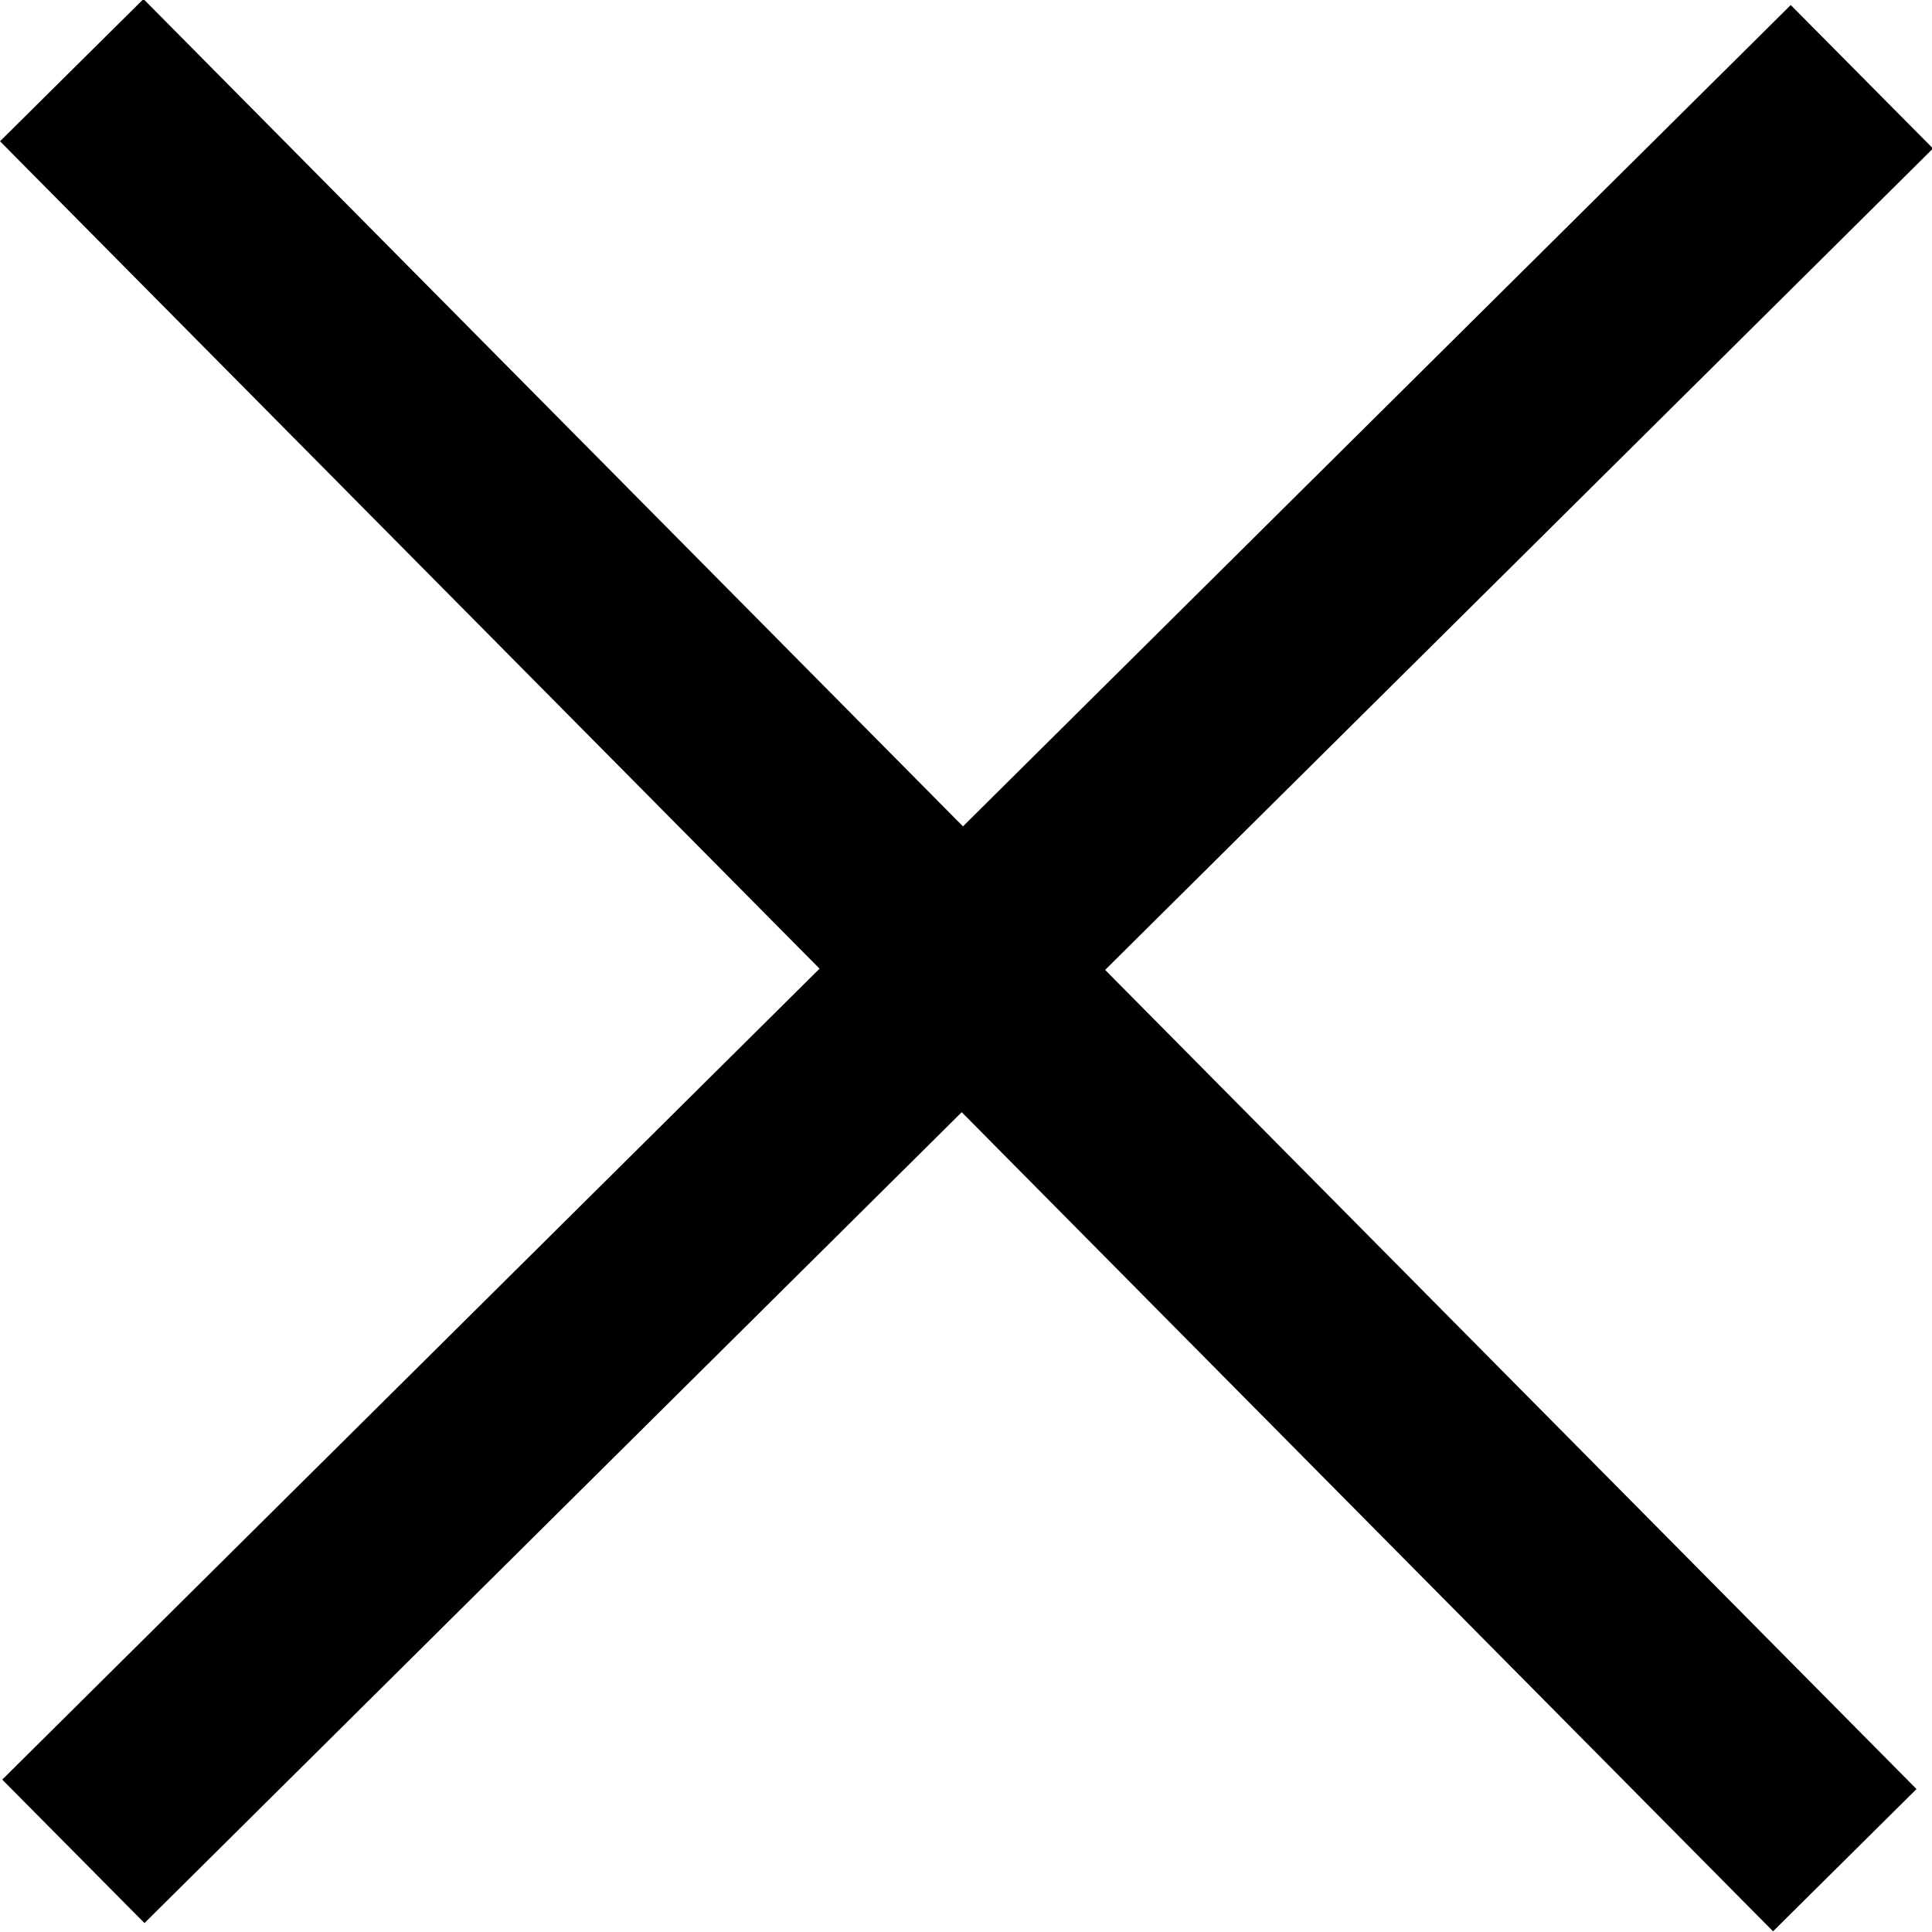 <?xml version="1.0" encoding="utf-8"?>
<!-- Generator: SketchAPI 2022.10.18.0 https://api.sketch.io -->
<svg version="1.1" xmlns="http://www.w3.org/2000/svg" xmlns:xlink="http://www.w3.org/1999/xlink" xmlns:sketchjs="https://sketch.io/dtd/" sketchjs:metadata="eyJuYW1lIjoiRHJhd2luZy5za2V0Y2hwYWQiLCJzdXJmYWNlIjp7ImlzUGFpbnQiOnRydWUsIm1ldGhvZCI6ImZpbGwiLCJibGVuZCI6Im5vcm1hbCIsImVuYWJsZWQiOnRydWUsIm9wYWNpdHkiOjEsInR5cGUiOiJwYXR0ZXJuIiwicGF0dGVybiI6eyJ0eXBlIjoicGF0dGVybiIsInJlZmxlY3QiOiJuby1yZWZsZWN0IiwicmVwZWF0IjoicmVwZWF0Iiwic21vb3RoaW5nIjpmYWxzZSwic3JjIjoidHJhbnNwYXJlbnRMaWdodCIsInN4IjoxLCJzeSI6MSwieDAiOjAuNSwieDEiOjEsInkwIjowLjUsInkxIjoxfSwiaXNGaWxsIjp0cnVlfSwiY2xpcFBhdGgiOnsiZW5hYmxlZCI6dHJ1ZSwic3R5bGUiOnsic3Ryb2tlU3R5bGUiOiJibGFjayIsImxpbmVXaWR0aCI6MX19LCJkZXNjcmlwdGlvbiI6Ik1hZGUgd2l0aCBTa2V0Y2hwYWQiLCJtZXRhZGF0YSI6e30sImV4cG9ydERQSSI6NzIsImV4cG9ydEZvcm1hdCI6InBuZyIsImV4cG9ydFF1YWxpdHkiOjAuOTUsInVuaXRzIjoicHgiLCJ3aWR0aCI6MjAwLCJoZWlnaHQiOjIwMCwicGFnZXMiOlt7IndpZHRoIjoyMDAsImhlaWdodCI6MjAwfV0sInV1aWQiOiIzMDk5NmI5ZS05OGYzLTQ4ODctOTY0Mi05YTE2MGE5MTYwYzAifQ==" width="200" height="200" viewBox="0 0 200 200">
<path style="fill: #000000; mix-blend-mode: source-over; fill-opacity: 1; vector-effect: non-scaling-stroke;" sketchjs:tool="rectangle" d="M0 0 L80.08 0 80.08 20.916 0 20.916 z" transform="matrix(2.292,2.314,-0.71,0.704,14.853,-0.101)"/>
<path style="fill: #000000; mix-blend-mode: source-over; fill-opacity: 1; vector-effect: non-scaling-stroke;" sketchjs:tool="rectangle" d="M0 0 L80.08 0 80.08 20.916 0 20.916 z" transform="matrix(-2.312,2.294,-0.704,-0.71,200.102,15.372)"/>
</svg>